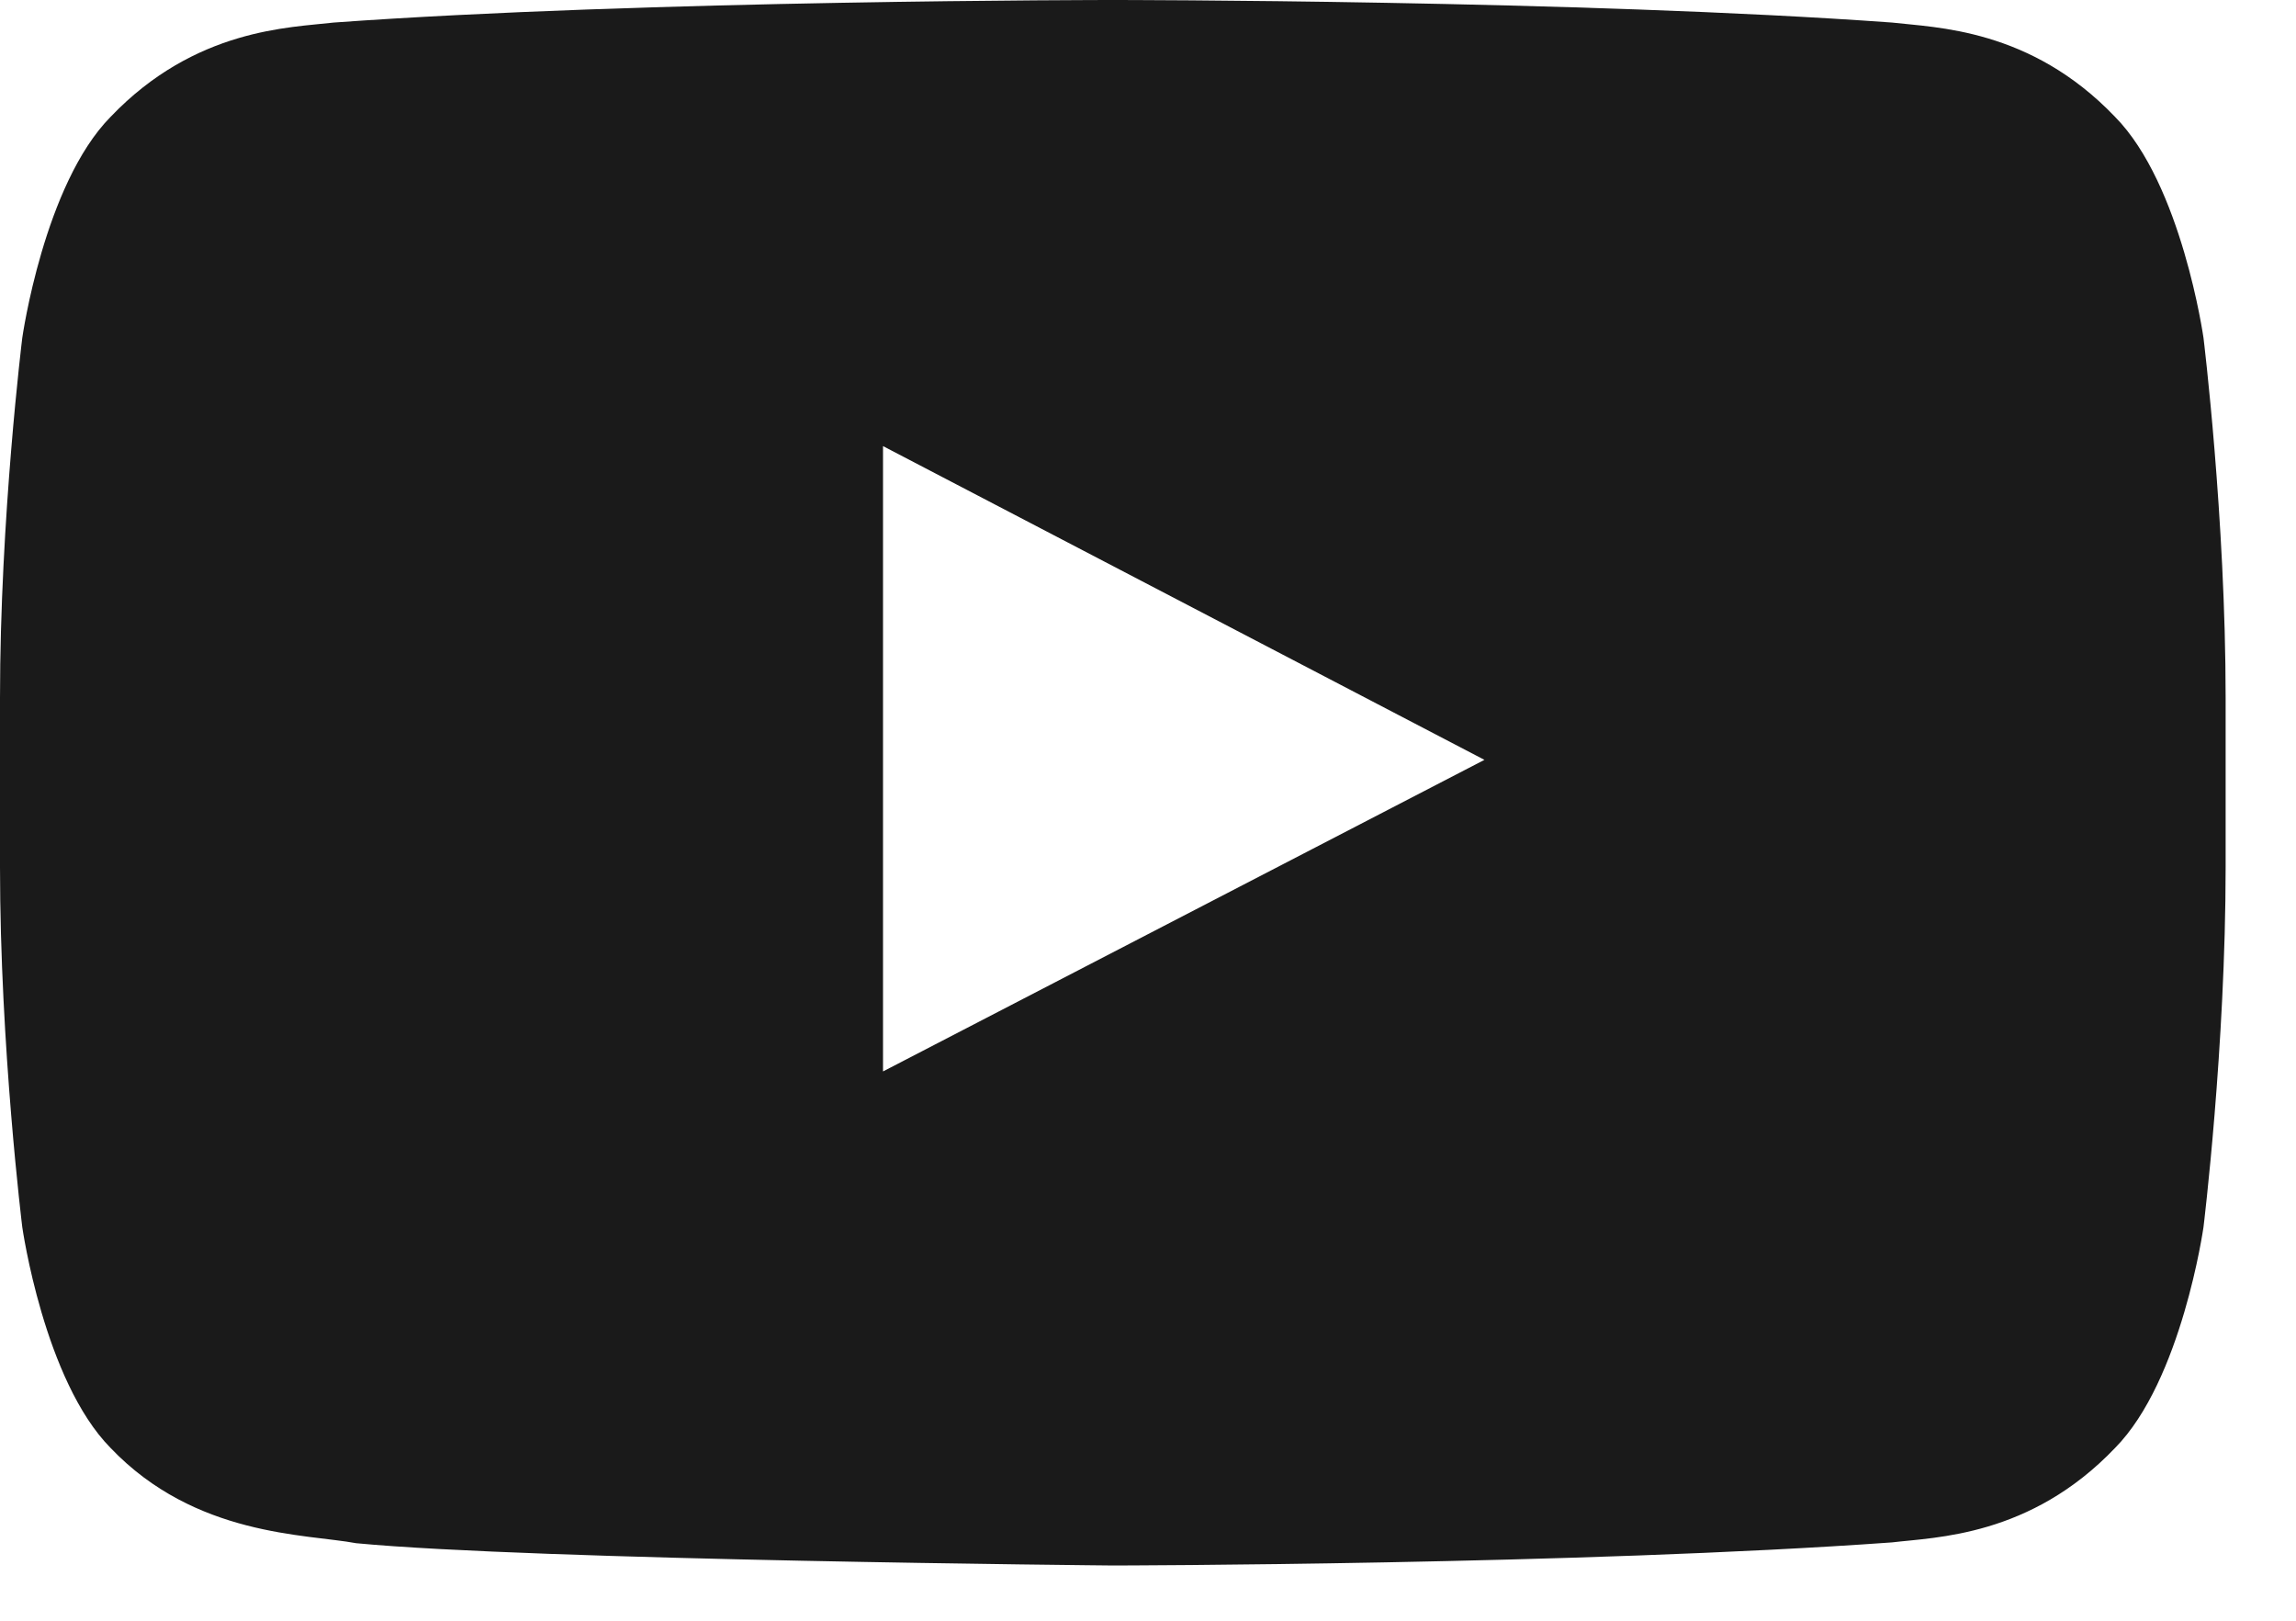 <svg width="17" height="12" viewBox="0 0 17 12" fill="none" xmlns="http://www.w3.org/2000/svg">
<path fill-rule="evenodd" clip-rule="evenodd" d="M6.538 7.933L6.538 3.303L10.991 5.626L6.538 7.933ZM16.315 2.501C16.315 2.501 16.154 1.365 15.66 0.865C15.033 0.209 14.331 0.205 14.009 0.167C11.703 0 8.243 0 8.243 0H8.236C8.236 0 4.777 0 2.471 0.167C2.149 0.205 1.446 0.209 0.819 0.865C0.326 1.365 0.165 2.501 0.165 2.501C0.165 2.501 0 3.835 0 5.168V6.419C0 7.752 0.165 9.086 0.165 9.086C0.165 9.086 0.326 10.221 0.819 10.721C1.446 11.378 2.27 11.357 2.637 11.426C3.955 11.552 8.24 11.591 8.24 11.591C8.24 11.591 11.703 11.586 14.009 11.42C14.331 11.381 15.033 11.378 15.66 10.721C16.154 10.221 16.315 9.086 16.315 9.086C16.315 9.086 16.479 7.752 16.479 6.419V5.168C16.479 3.835 16.315 2.501 16.315 2.501Z" fill="#1A1A1A"/>
</svg>
